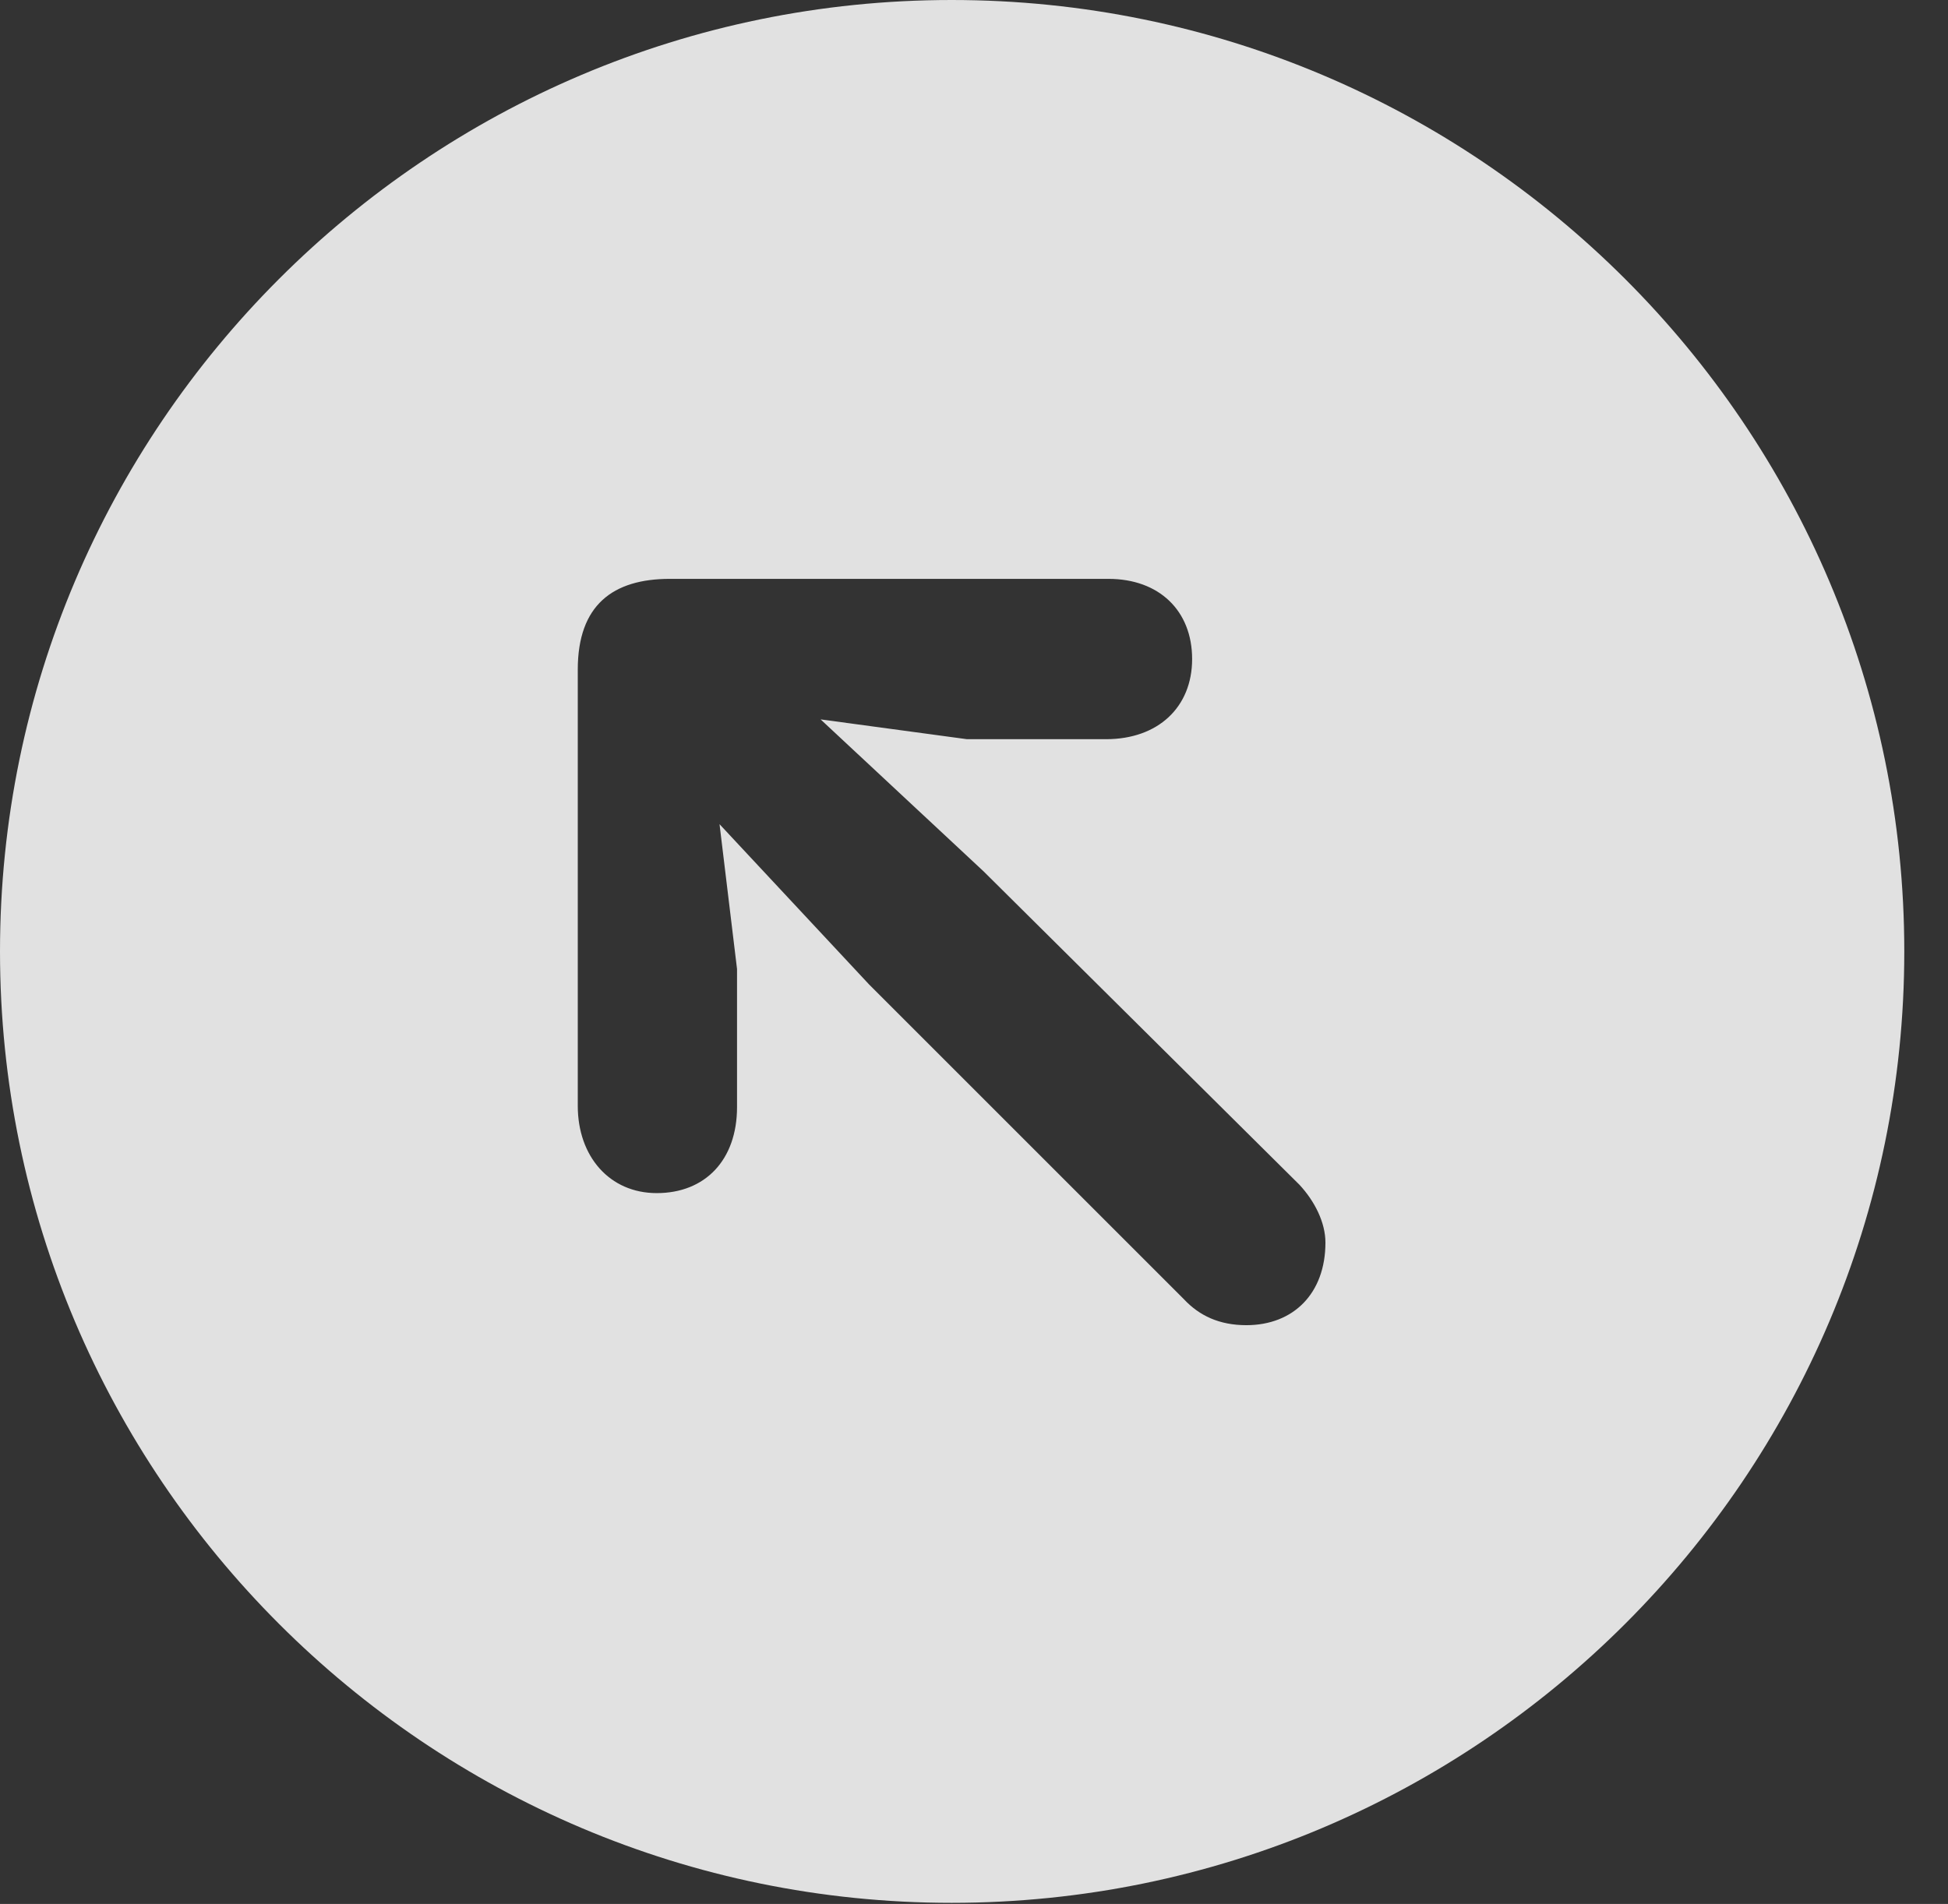 <?xml version="1.0" encoding="UTF-8"?>
<!--Generator: Apple Native CoreSVG 341-->
<!DOCTYPE svg
PUBLIC "-//W3C//DTD SVG 1.1//EN"
       "http://www.w3.org/Graphics/SVG/1.1/DTD/svg11.dtd">
<svg version="1.1" xmlns="http://www.w3.org/2000/svg" xmlns:xlink="http://www.w3.org/1999/xlink" viewBox="0 0 16.133 15.771">
 <rect x="0" y="0" width="16.133" height="15.771" fill="#333333" stroke="none"/>
 <g>
  <rect height="15.771" opacity="0" width="16.133" x="0" y="0"/>
  <path d="M15.771 7.881C15.771 12.227 12.236 15.762 7.881 15.762C3.535 15.762 0 12.227 0 7.881C0 3.535 3.535 0 7.881 0C12.236 0 15.771 3.535 15.771 7.881ZM5.547 4.795C5.078 4.795 4.785 5.01 4.785 5.547L4.785 9.16C4.785 9.58 5.049 9.883 5.439 9.883C5.84 9.883 6.104 9.609 6.104 9.17L6.104 8.027L5.959 6.827L7.197 8.154L9.805 10.762C9.932 10.898 10.098 10.977 10.322 10.977C10.713 10.977 10.977 10.713 10.977 10.293C10.977 10.127 10.889 9.951 10.762 9.814L8.145 7.217L6.796 5.959L8.008 6.123L9.16 6.123C9.59 6.123 9.873 5.859 9.873 5.459C9.873 5.059 9.6 4.795 9.18 4.795Z" fill="white" fill-opacity="0.85"/>
 </g>
</svg>
